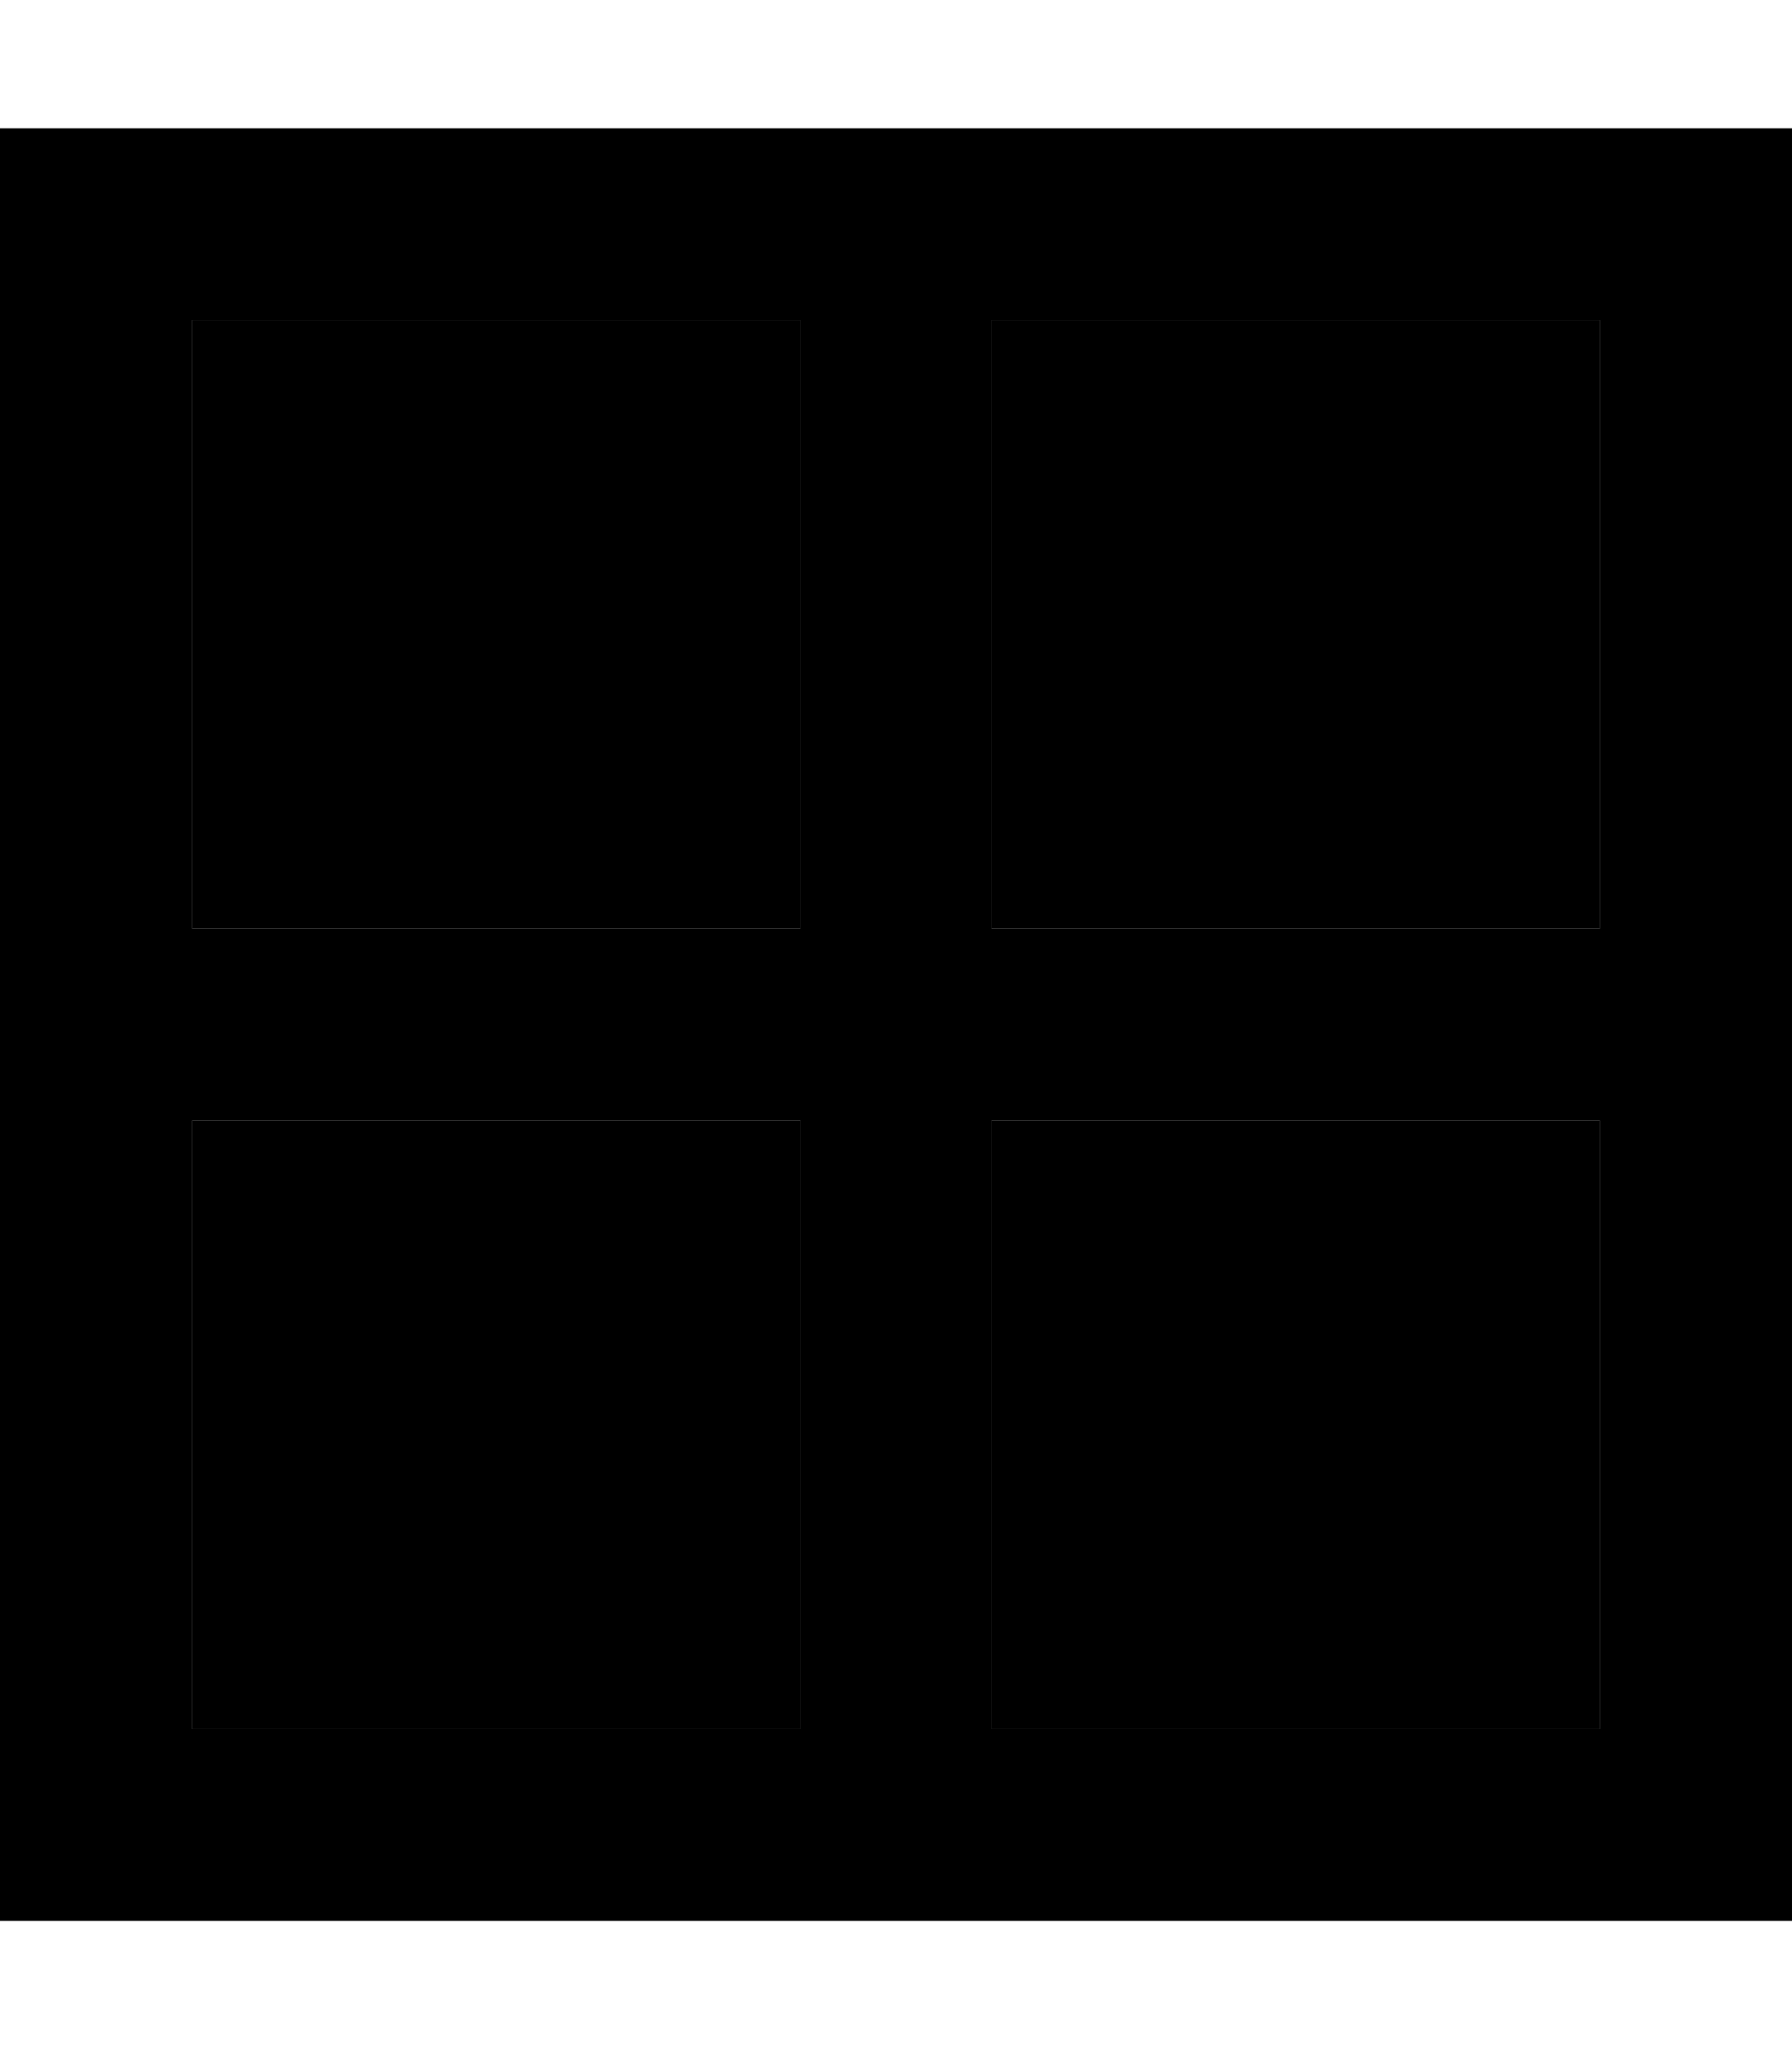 <svg xmlns="http://www.w3.org/2000/svg" viewBox="0 0 448 512"><path class="pr-icon-duotone-secondary" d="M48 80l0 152 152 0 0-152L48 80zm0 200l0 152 152 0 0-152L48 280zM248 80l0 152 152 0 0-152L248 80zm0 200l0 152 152 0 0-152-152 0z"/><path class="pr-icon-duotone-primary" d="M400 80l0 152-152 0 0-152 152 0zm0 200l0 152-152 0 0-152 152 0zM200 232L48 232 48 80l152 0 0 152zM48 280l152 0 0 152L48 432l0-152zM48 32L0 32 0 80 0 432l0 48 48 0 352 0 48 0 0-48 0-352 0-48-48 0L48 32z"/></svg>
